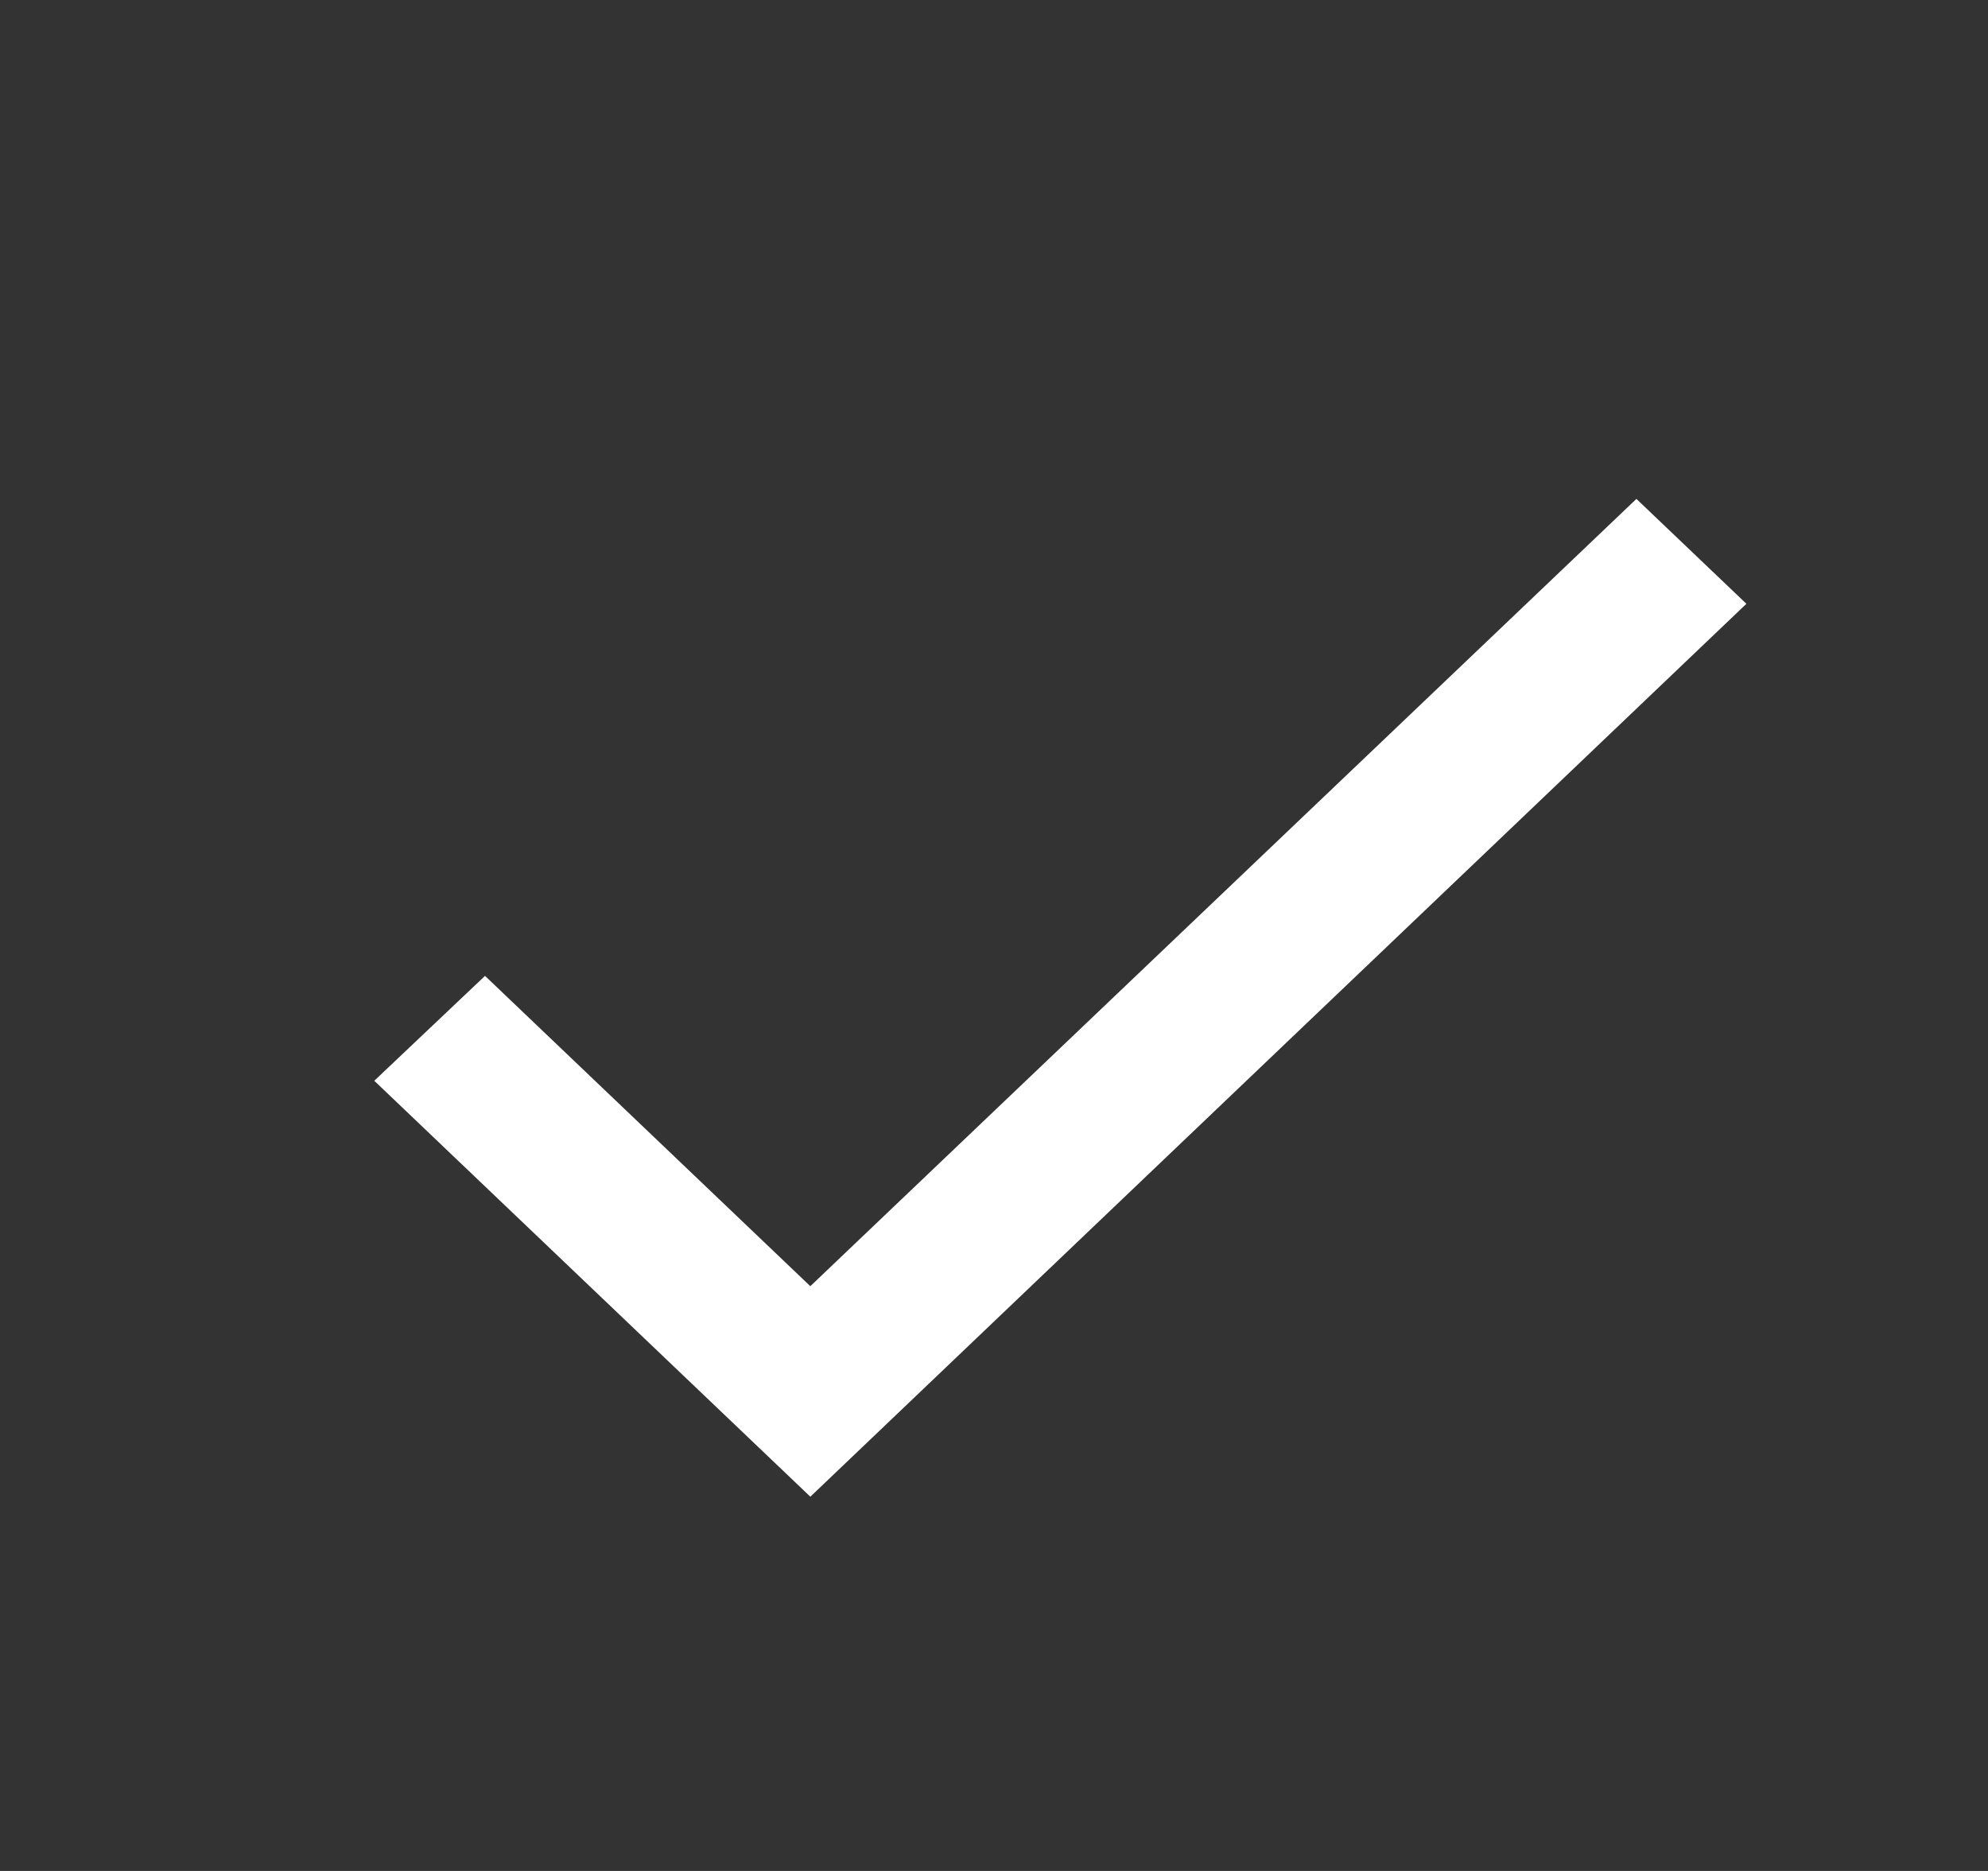 <!-- Generated by IcoMoon.io -->
<svg version="1.1" xmlns="http://www.w3.org/2000/svg" width="34" height="32" viewBox="0 0 34 32">
<rect x="0" y="0" width="34" height="32" fill="#333333" stroke="none"/>
<title>icon-check</title>
<path fill="#fff" d="M13.858 21.998l-5.563-5.307-1.894 1.794 7.458 7.114 16.009-15.272-1.881-1.794-14.128 13.465z"></path>
</svg>
